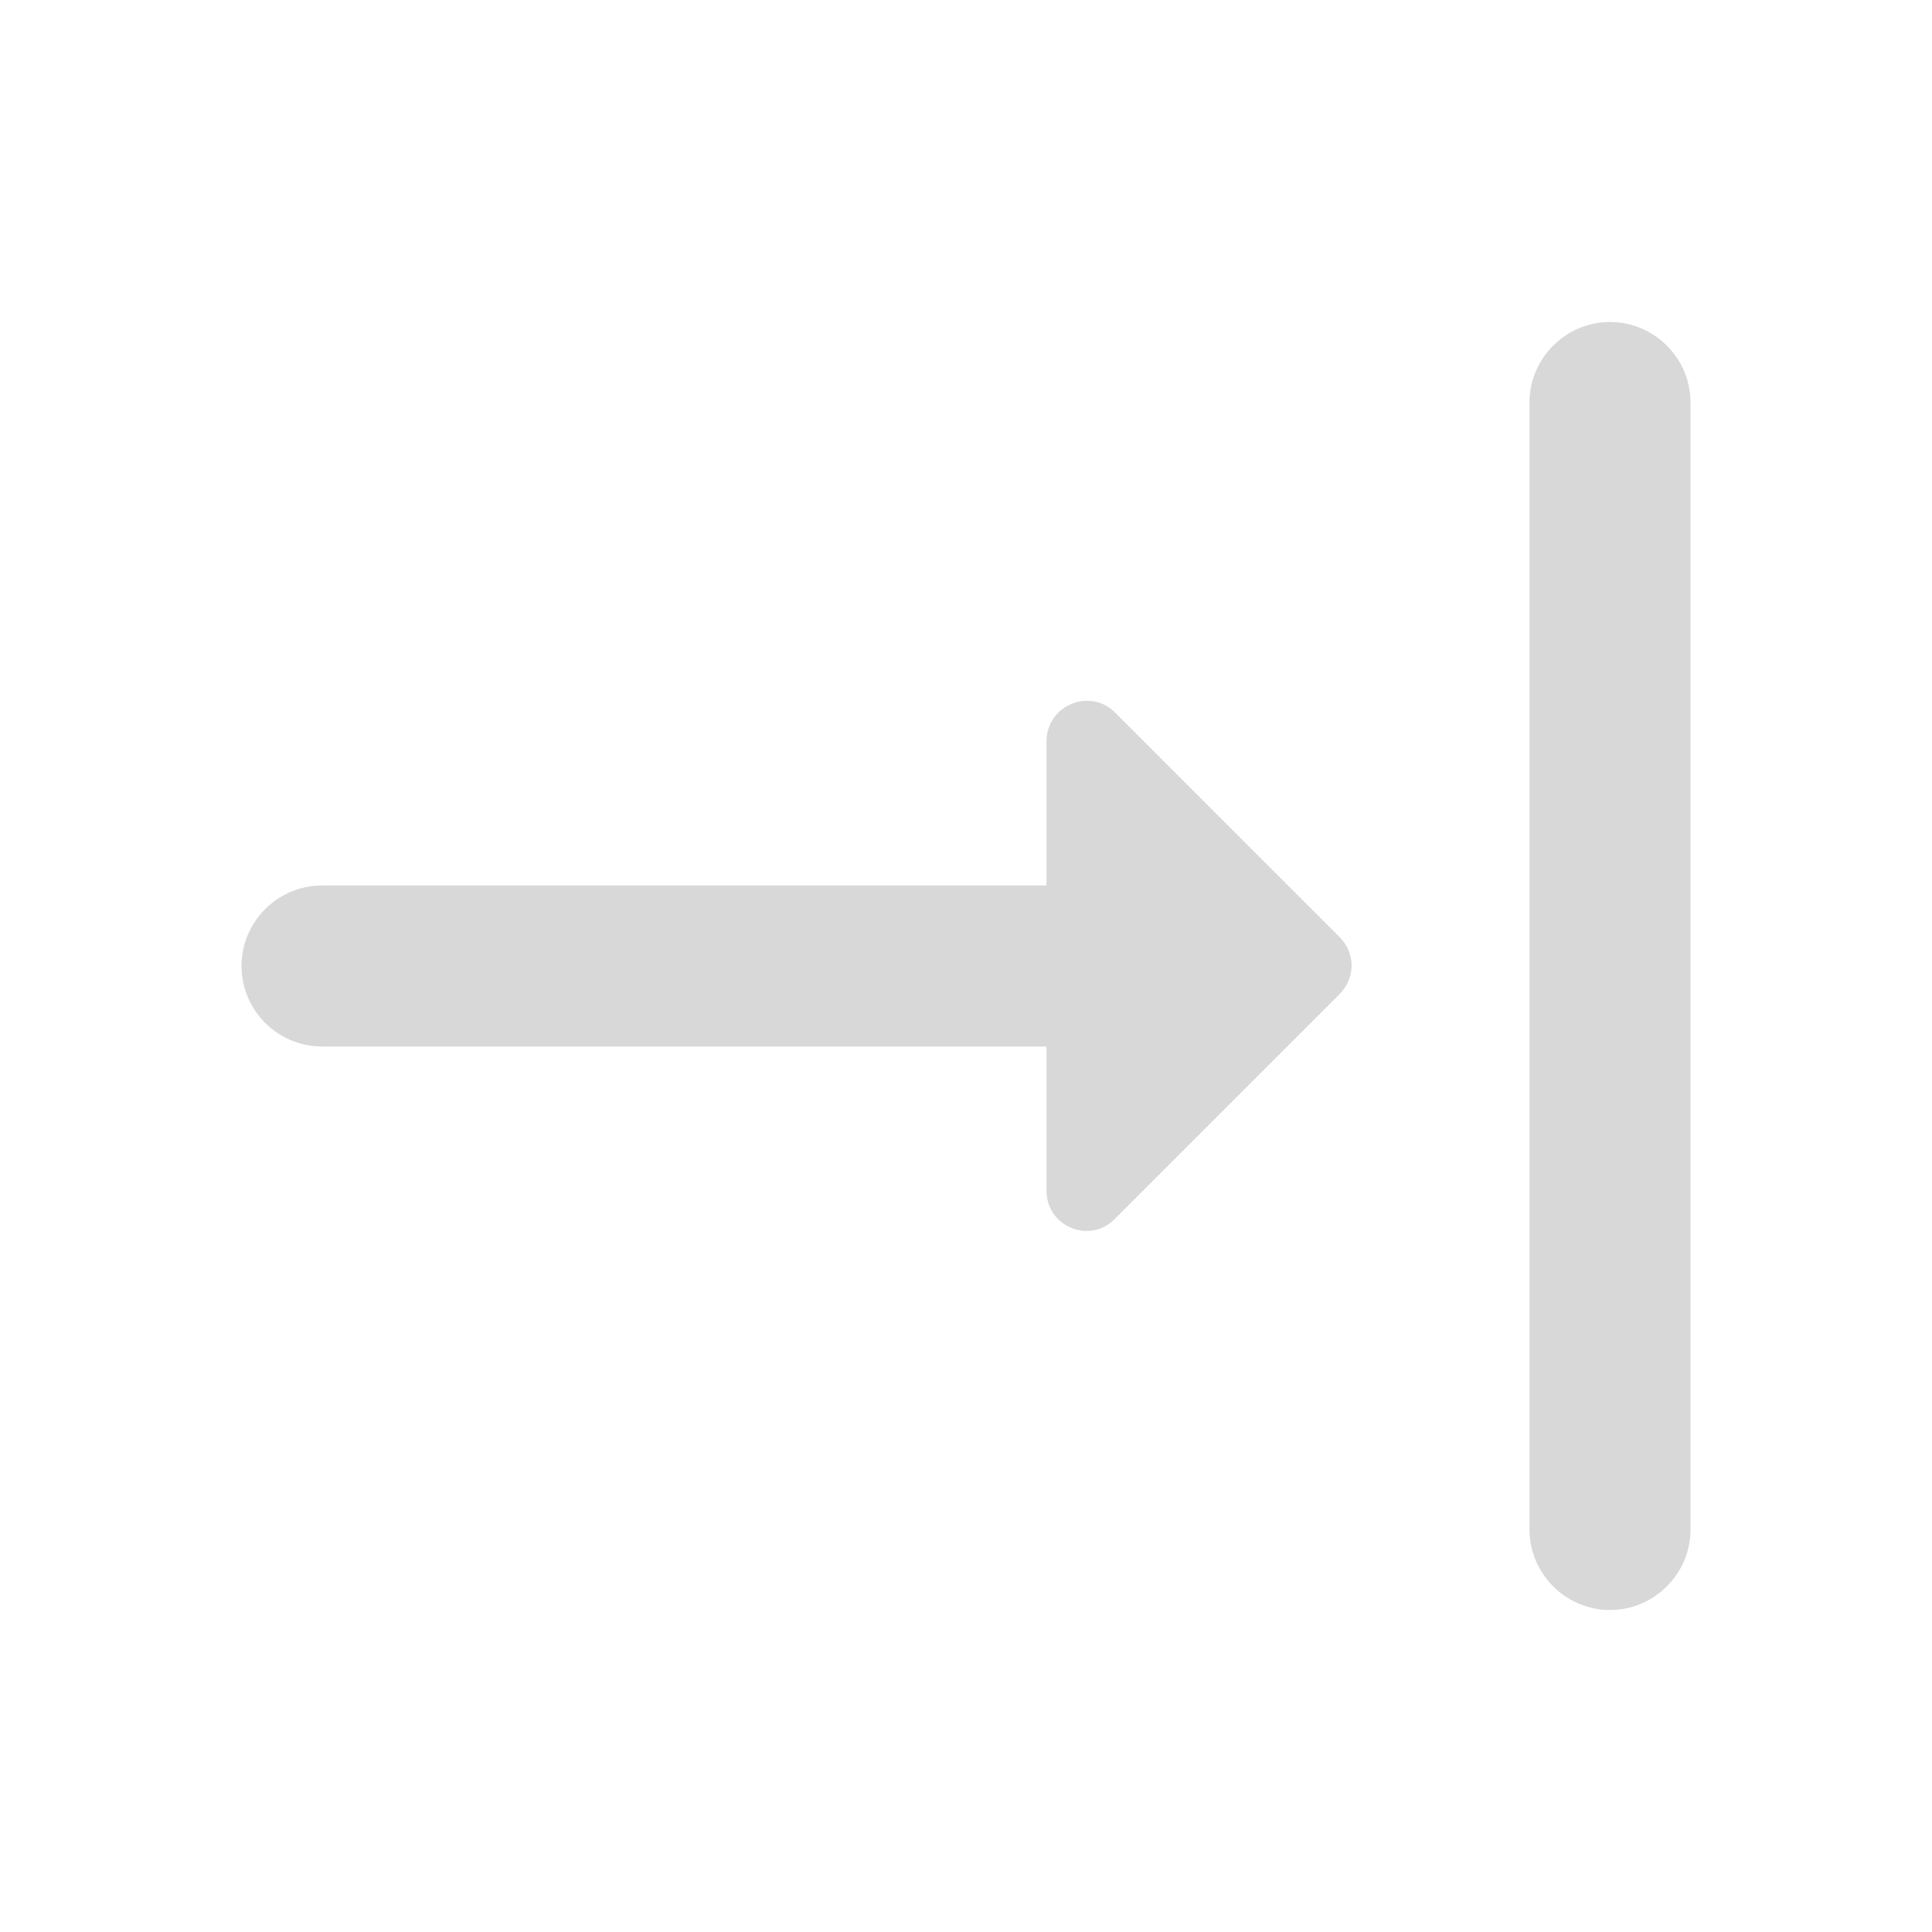 <svg xmlns="http://www.w3.org/2000/svg" viewBox="0 0 24 24">
  <defs>
    <style id="current-color-scheme" type="text/css">
      .ColorScheme-Text { color: #D8D8D8 }
    </style>
  </defs>
  <g class="ColorScheme-Text" style="fill:currentColor" transform="rotate(90,12,12)">
    <!-- vertical_align_top (rounded) -->
    <path d="M9.21 11H11v9c0 .55.45 1 1 1s1-.45 1-1v-9h1.79c.45 0 .67-.54.35-.85l-2.79-2.79c-.2-.2-.51-.2-.71 0l-2.79 2.79c-.31.31-.09.85.36.85zM4 4c0 .55.45 1 1 1h14c.55 0 1-.45 1-1s-.45-1-1-1H5c-.55 0-1 .45-1 1z"/>
  </g>
</svg>
